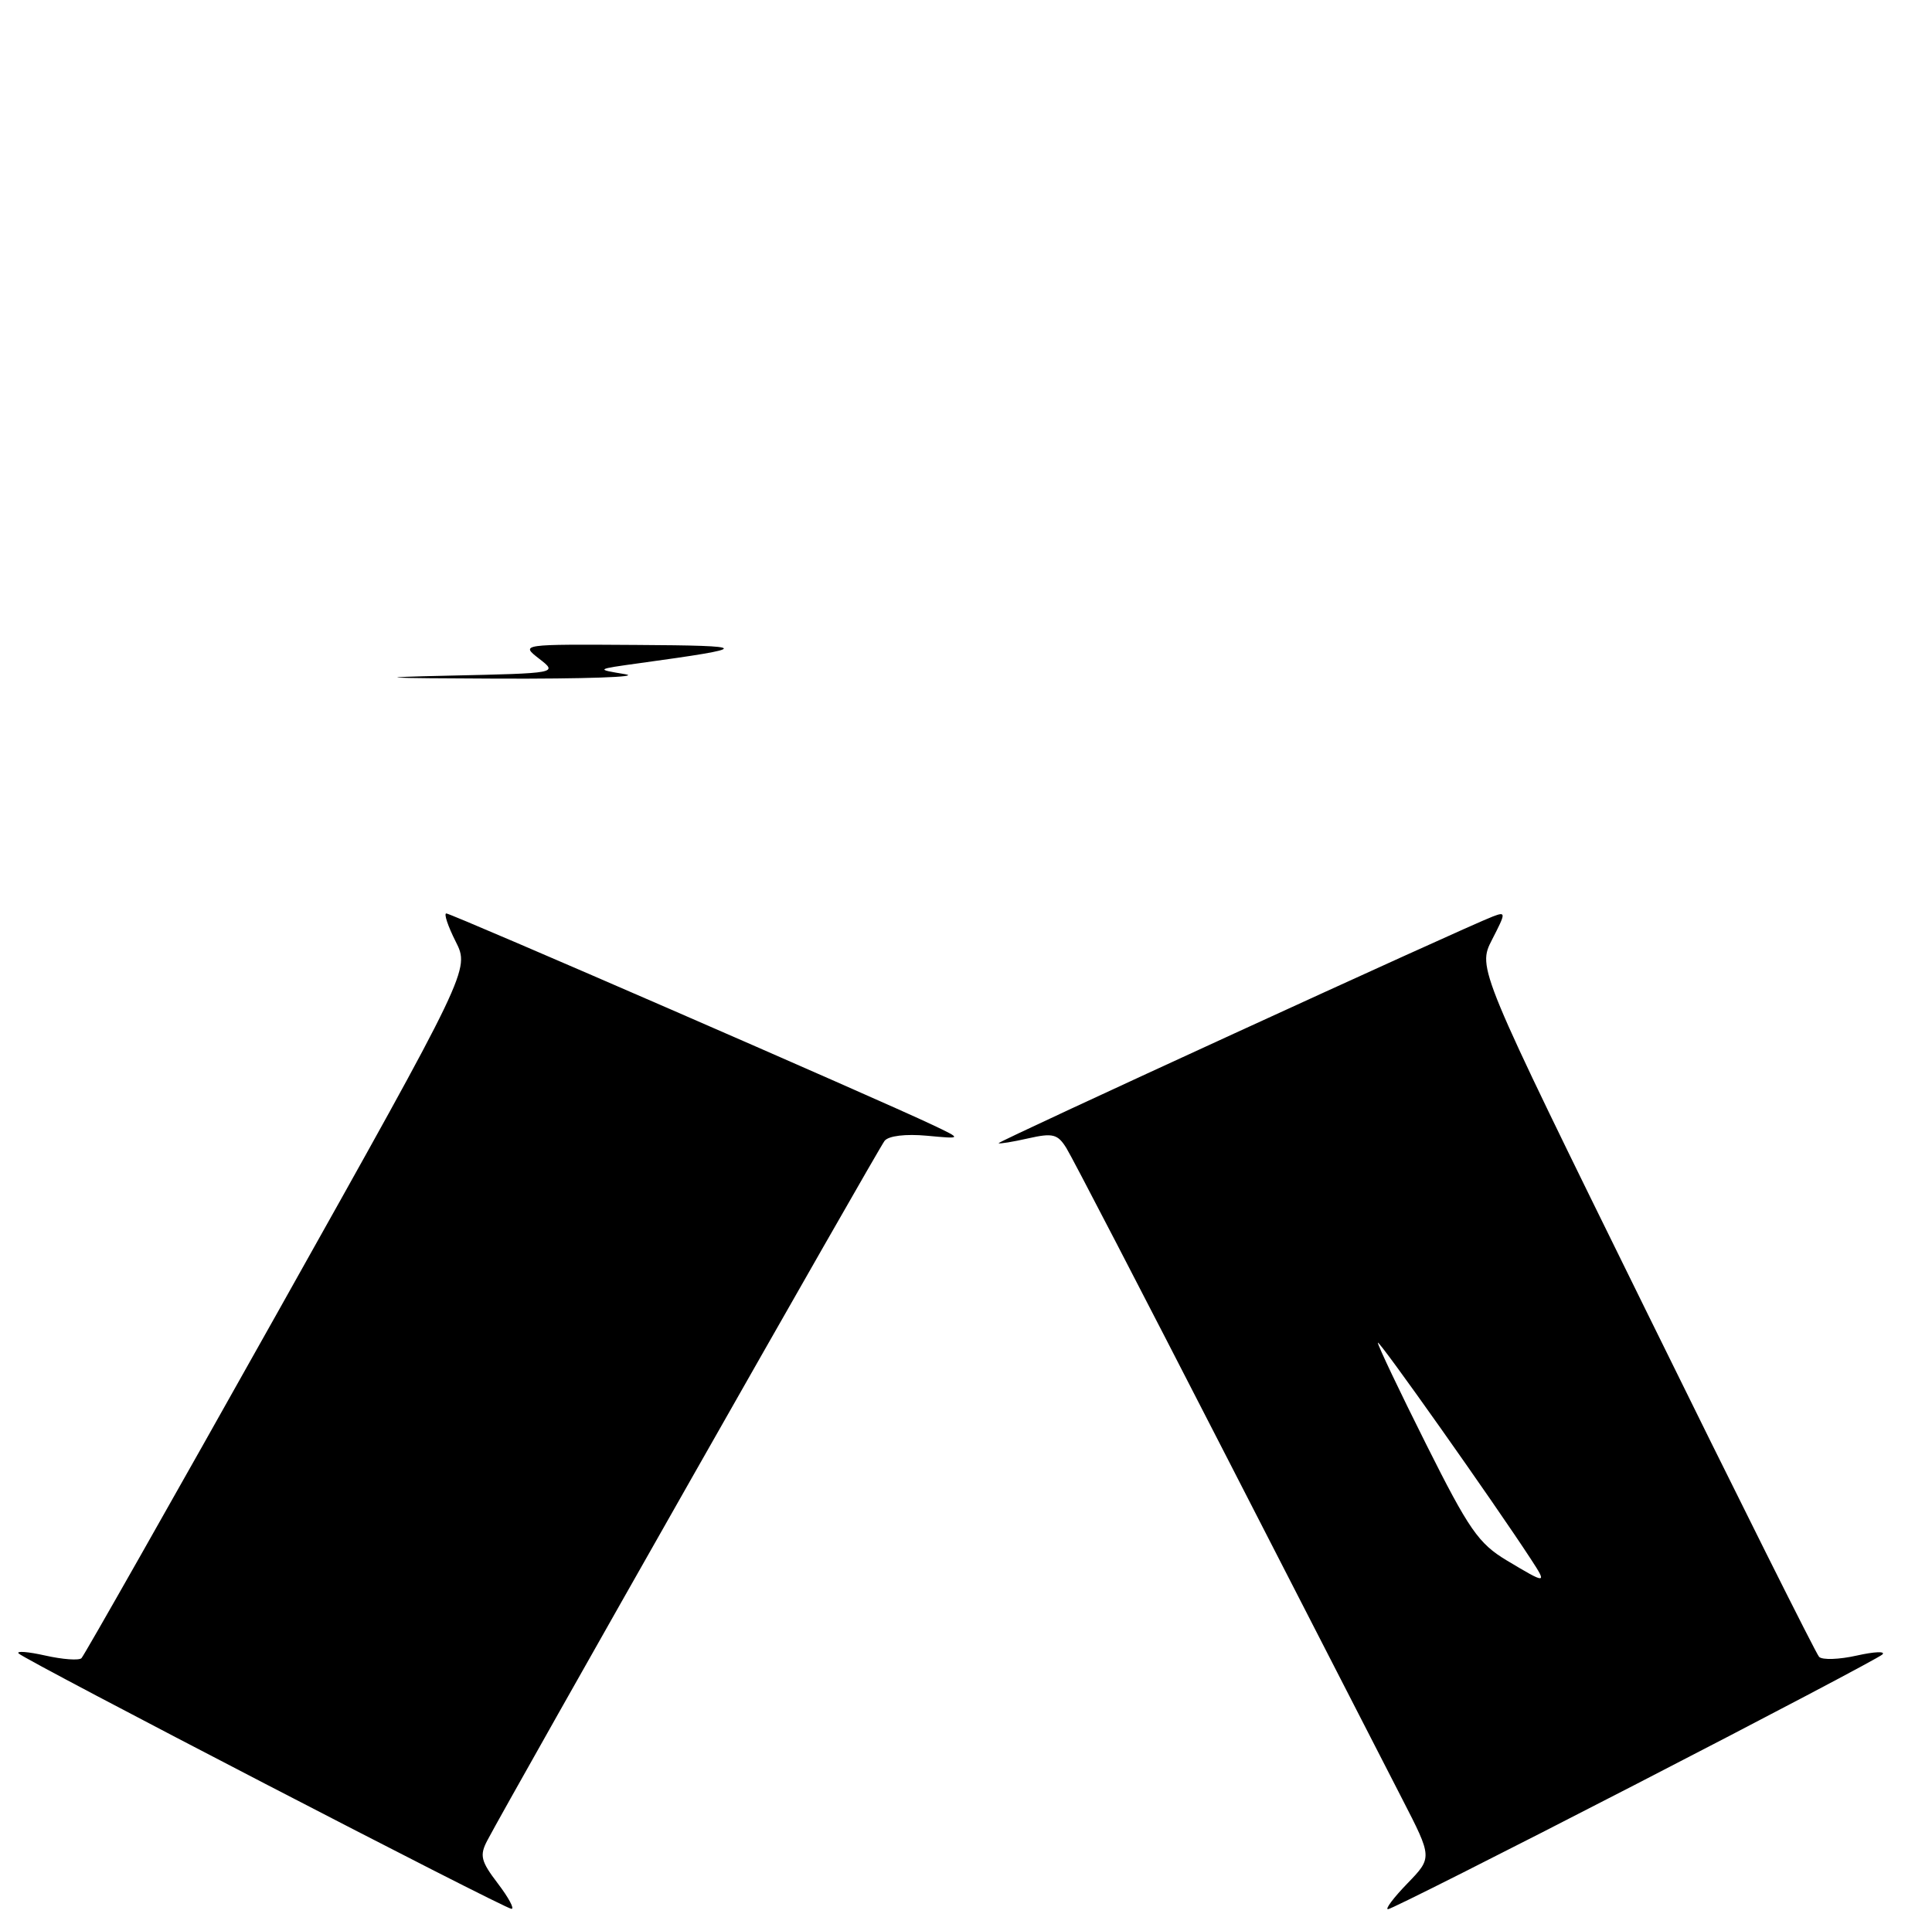 <?xml version="1.0" encoding="UTF-8" standalone="no"?>
<!DOCTYPE svg PUBLIC "-//W3C//DTD SVG 1.1//EN" "http://www.w3.org/Graphics/SVG/1.1/DTD/svg11.dtd" >
<svg xmlns="http://www.w3.org/2000/svg" xmlns:xlink="http://www.w3.org/1999/xlink" version="1.1" viewBox="0 0 258 256">
 <g >
 <path fill="currentColor"
d=" M 66.48 251.56 C 64.21 248.58 64.02 247.82 65.08 245.81 C 68.02 240.20 117.31 153.38 118.13 152.37 C 118.67 151.70 120.95 151.43 123.77 151.69 C 128.50 152.13 128.50 152.13 124.50 150.23 C 117.35 146.83 60.27 122.00 59.60 122.00 C 59.25 122.00 59.81 123.69 60.85 125.75 C 62.74 129.50 62.74 129.50 37.12 175.19 C 23.03 200.31 11.22 221.14 10.88 221.47 C 10.54 221.80 8.37 221.64 6.05 221.12 C 3.74 220.60 2.13 220.48 2.49 220.84 C 3.39 221.76 67.31 254.90 68.30 254.95 C 68.74 254.98 67.92 253.45 66.48 251.56 Z  M 218.29 238.40 C 236.01 229.27 250.89 221.43 251.37 220.98 C 251.85 220.53 250.32 220.59 247.96 221.12 C 245.61 221.65 243.34 221.73 242.92 221.29 C 242.51 220.86 232.07 199.98 219.74 174.90 C 197.30 129.30 197.30 129.30 199.25 125.50 C 201.11 121.88 201.12 121.74 199.35 122.41 C 195.74 123.78 133.15 152.49 133.35 152.69 C 133.47 152.80 135.25 152.51 137.32 152.04 C 140.60 151.30 141.25 151.47 142.41 153.35 C 143.15 154.53 152.63 172.82 163.50 194.00 C 174.36 215.18 185.06 236.01 187.27 240.31 C 191.28 248.11 191.28 248.11 187.94 251.56 C 186.11 253.45 184.94 255.00 185.35 255.00 C 185.76 255.00 200.58 247.53 218.29 238.40 Z  M 60.00 90.24 C 74.50 89.92 74.50 89.92 72.00 87.98 C 69.50 86.04 69.50 86.04 85.00 86.14 C 100.43 86.23 100.49 86.50 85.50 88.56 C 79.50 89.39 79.50 89.39 83.50 90.05 C 85.70 90.42 78.05 90.68 66.50 90.64 C 50.80 90.58 49.16 90.48 60.00 90.24 Z  M 201.22 208.42 C 197.45 206.16 196.17 204.32 190.47 192.94 C 186.91 185.84 184.00 179.72 184.00 179.34 C 184.00 178.74 199.44 200.59 204.44 208.25 C 206.63 211.61 206.55 211.61 201.22 208.42 Z "/>
</g>
</svg>